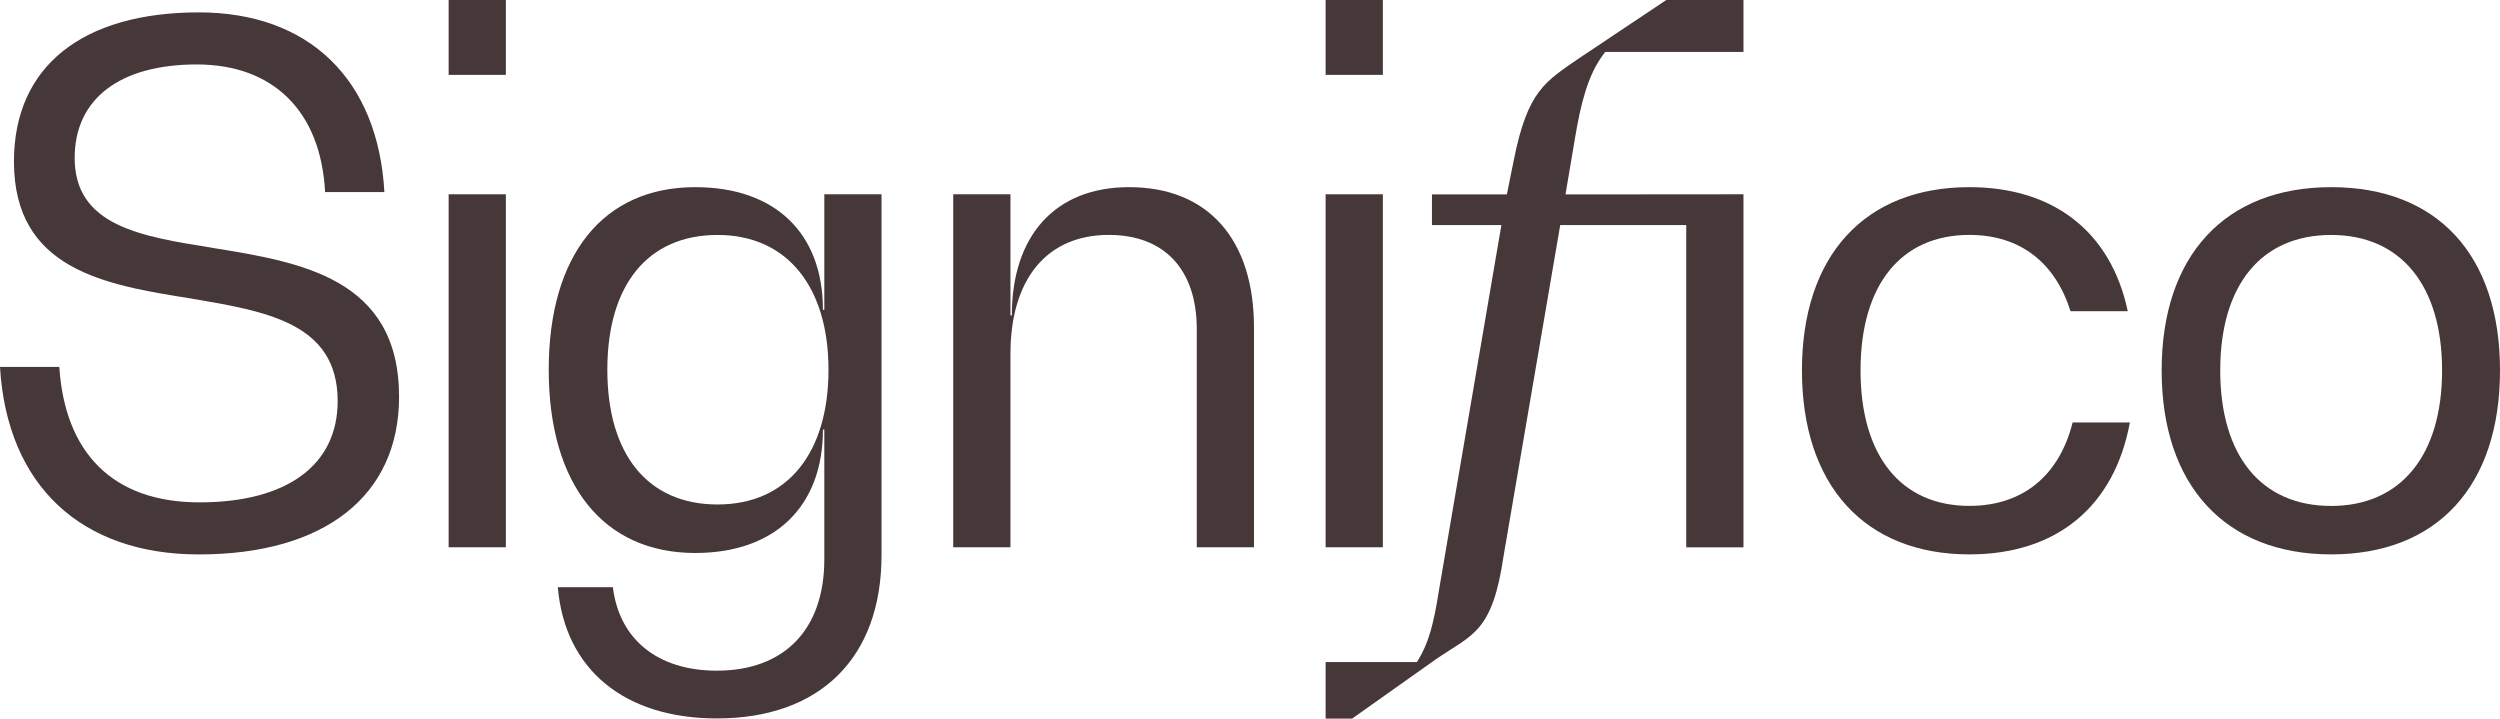 <svg width="167" height="48" viewBox="0 0 167 48" fill="none" xmlns="http://www.w3.org/2000/svg">
<g id="Frame" clip-path="url(#clip0_3_66)">
<path id="Vector" d="M14.169 16.55C9.368 15.789 4.988 15.075 4.988 10.547C4.988 6.593 8.016 4.305 13.142 4.305C18.268 4.305 21.438 7.448 21.716 12.831H25.677C25.257 5.305 20.643 0.827 13.28 0.827C5.546 0.83 0.932 4.402 0.932 10.788C0.932 18.029 7.039 19.029 12.722 19.934C17.756 20.793 22.556 21.554 22.556 26.793C22.556 31.08 19.154 33.558 13.329 33.558C7.505 33.558 4.335 30.224 3.961 24.509H0C0.466 32.418 5.408 37.036 13.283 37.036C21.671 37.036 26.658 33.129 26.658 26.508C26.658 18.553 20.04 17.506 14.169 16.554V16.55Z" fill="#463738"/>
<path id="Vector_2" d="M75.419 12.502C70.526 12.502 67.59 15.695 67.59 21.075H67.498V12.978H63.675V36.557H67.498V23.648C67.498 18.647 69.923 15.692 74.07 15.692C77.798 15.692 79.944 18.026 79.944 21.981V36.557H83.767V21.887C83.767 15.98 80.692 12.502 75.425 12.502H75.419Z" fill="#463738"/>
<path id="Vector_3" d="M92.375 0H88.552V5.001H92.375V0Z" fill="#463738"/>
<path id="Vector_4" d="M92.375 12.978H88.552V36.557H92.375V12.978Z" fill="#463738"/>
<path id="Vector_5" d="M33.792 0H29.969V5.001H33.792V0Z" fill="#463738"/>
<path id="Vector_6" d="M33.792 12.978H29.969V36.557H33.792V12.978Z" fill="#463738"/>
<path id="Vector_7" d="M131.556 33.793C126.988 33.793 124.284 30.459 124.284 24.741C124.284 19.023 126.988 15.692 131.556 15.692C134.959 15.692 137.288 17.55 138.312 20.79H142.135C141.016 15.501 137.197 12.502 131.556 12.502C124.566 12.502 120.37 17.074 120.37 24.744C120.37 32.415 124.563 37.033 131.556 37.033C137.43 37.033 141.249 33.793 142.276 28.219H138.453C137.567 31.744 135.146 33.793 131.556 33.793Z" fill="#463738"/>
<path id="Vector_8" d="M55.064 20.696H54.972C54.972 15.551 51.756 12.502 46.443 12.502C40.291 12.502 36.655 17.027 36.655 24.697C36.655 32.368 40.291 36.939 46.443 36.939C51.756 36.939 54.972 33.843 54.972 28.698H55.064V37.368C55.064 42.037 52.406 44.801 47.887 44.801C43.93 44.801 41.367 42.711 40.941 39.227H37.262C37.728 44.704 41.689 47.991 47.887 47.991C54.785 47.991 58.886 43.942 58.886 37.083V12.978H55.064V20.696ZM47.933 33.699C43.274 33.699 40.57 30.365 40.57 24.697C40.57 19.029 43.274 15.695 47.933 15.695C52.593 15.695 55.343 19.173 55.343 24.697C55.343 30.221 52.639 33.699 47.933 33.699Z" fill="#463738"/>
<path id="Vector_9" d="M155.722 12.502C148.637 12.502 144.398 17.074 144.398 24.744C144.398 32.415 148.637 37.033 155.722 37.033C162.806 37.033 167 32.462 167 24.744C167 17.027 162.806 12.502 155.722 12.502ZM155.722 33.797C151.062 33.797 148.312 30.463 148.312 24.744C148.312 19.026 151.062 15.695 155.722 15.695C160.381 15.695 163.131 19.076 163.131 24.744C163.131 30.412 160.381 33.797 155.722 33.797Z" fill="#463738"/>
<path id="Vector_10" d="M105.204 9.262C105.597 6.903 106.063 5.057 107.059 3.697L107.227 3.469H116.464V0H111.308L105.6 3.813C103.23 5.446 102.05 6.01 101.115 10.729L100.658 12.988H95.655V15.034H100.293L96.152 39.258C95.781 41.595 95.483 42.899 94.65 44.227H88.552V48.003H90.321L95.885 44.061C98.389 42.338 99.689 42.288 100.45 37.074L104.223 15.034H112.641V36.56H116.464V12.978L104.576 12.988L104.585 12.928L105.204 9.262Z" fill="#463738"/>
</g>
<defs>
<clipPath id="clip0_3_66">
<rect width="167" height="48" fill="white"/>
</clipPath>
</defs>
</svg>
